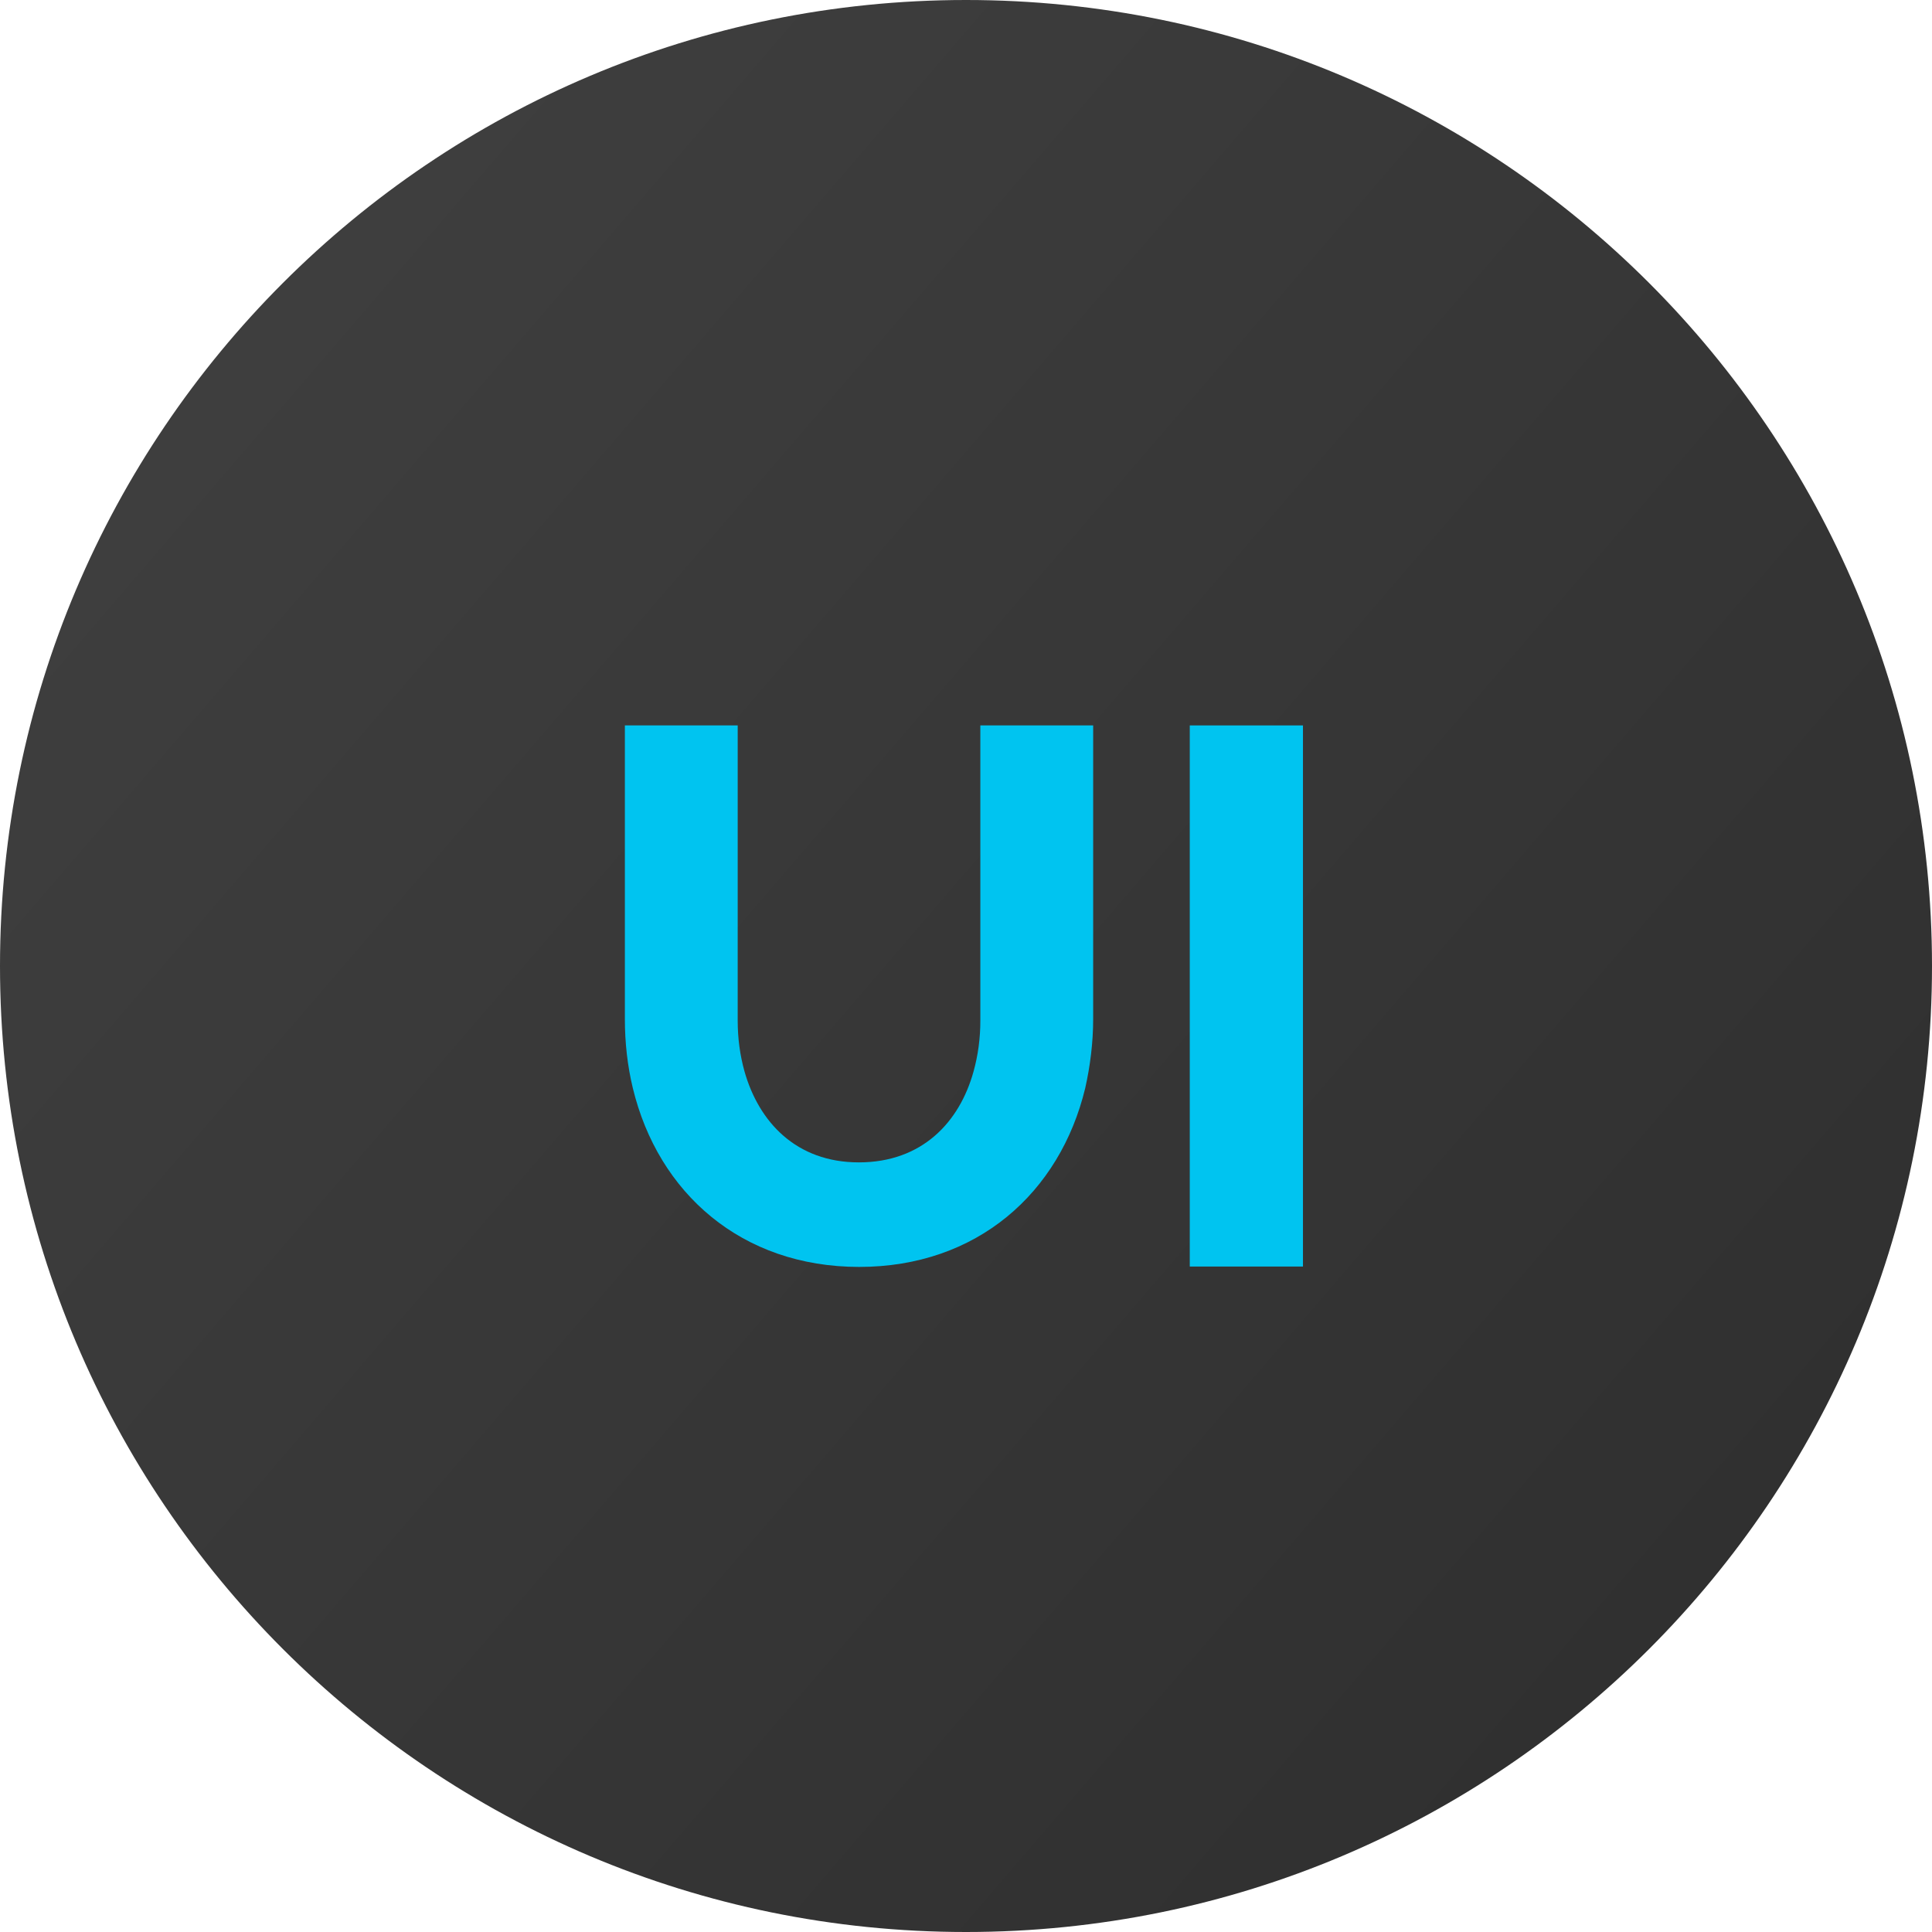 <svg width="90" height="90" viewBox="0 0 90 90" fill="none" xmlns="http://www.w3.org/2000/svg">
<path d="M90 45C90 69.853 69.853 90 45 90C20.147 90 0 69.853 0 45C0 20.147 20.147 0 45 0C69.853 0 90 20.147 90 45Z" fill="url(#paint0_linear_59807_3)"/>
<path d="M29.109 33.793V47.469C29.109 48.576 29.232 49.666 29.479 50.685C30.656 55.572 34.541 59.018 40.025 59.018C45.51 59.018 49.377 55.572 50.555 50.685C50.783 49.666 50.924 48.576 50.924 47.469V33.793H45.668V47.557C45.668 48.365 45.562 49.156 45.352 49.912C44.701 52.268 42.961 54.148 40.008 54.148C37.09 54.148 35.35 52.268 34.682 49.912C34.471 49.156 34.365 48.365 34.365 47.557V33.793H29.109Z" fill="#00C4F0"/>
<path d="M55.424 59H60.697V33.793H55.424V59Z" fill="#00C4F0"/>
<defs>
<linearGradient id="paint0_linear_59807_3" x1="0" y1="0" x2="96.755" y2="83.157" gradientUnits="userSpaceOnUse">
<stop stop-color="#414141"/>
<stop offset="1" stop-color="#2D2D2D"/>
</linearGradient>
</defs>
</svg>
